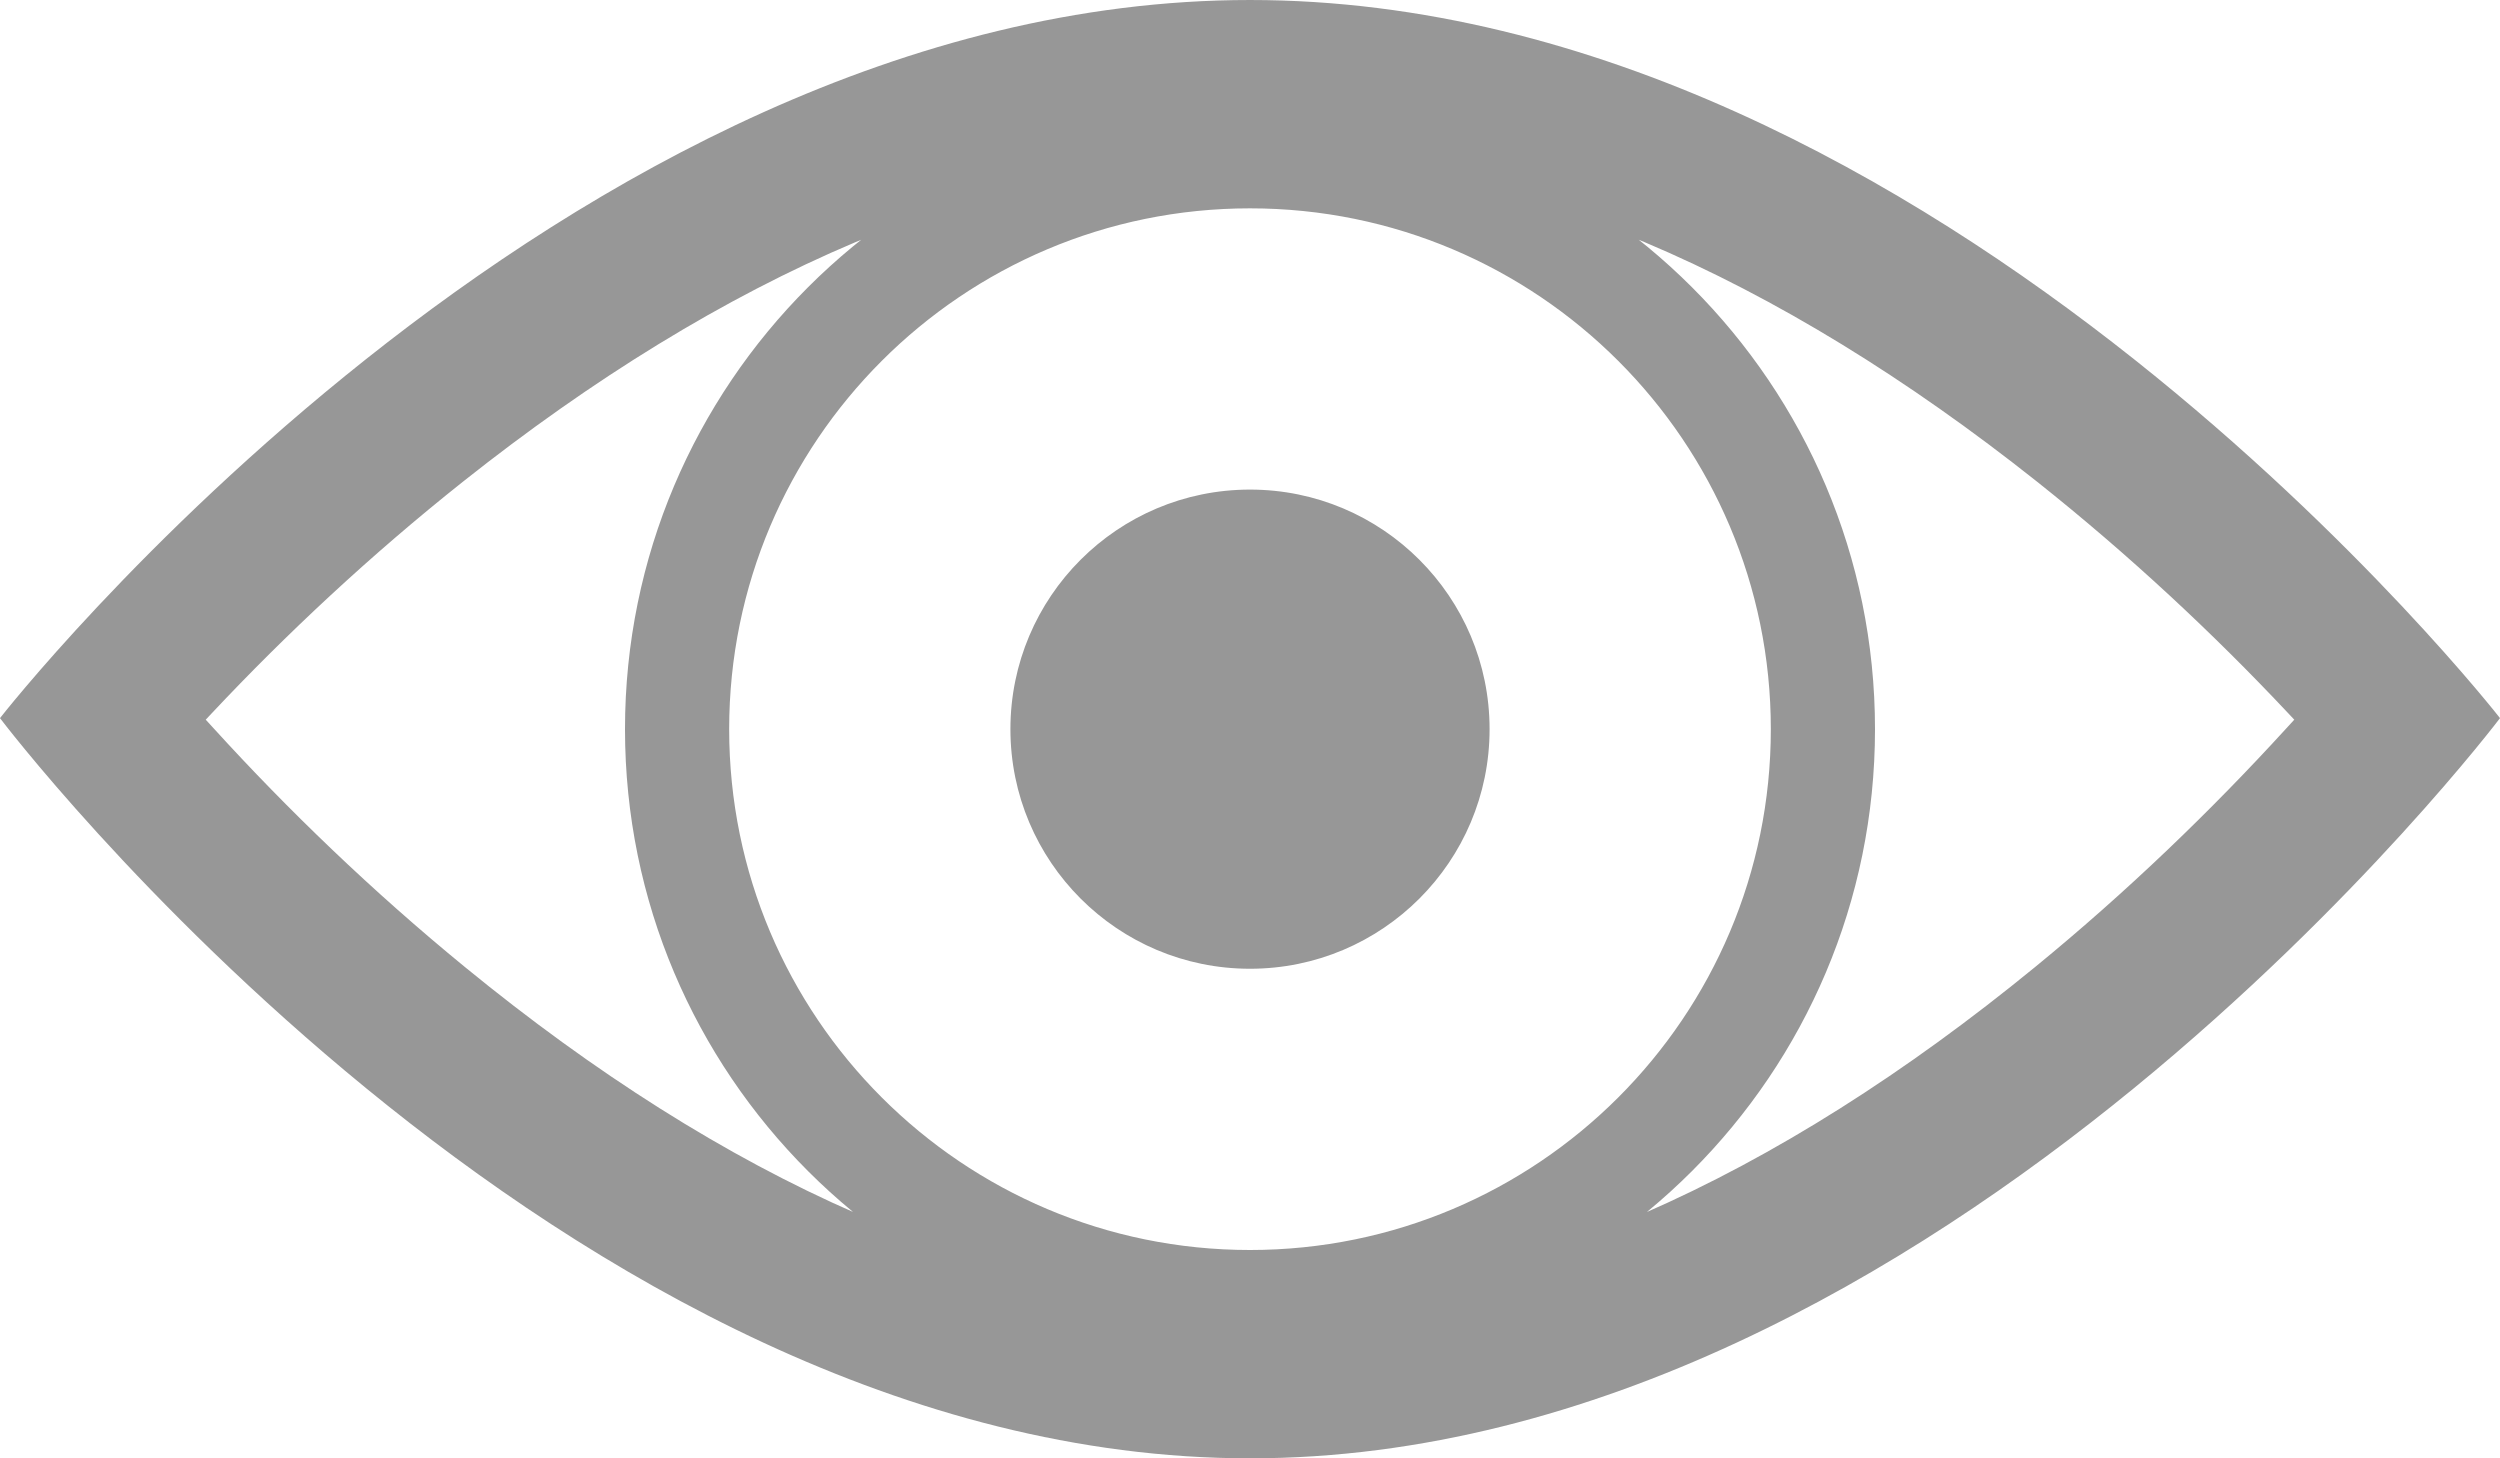 <svg width="24" height="14" viewBox="0 0 24 14" xmlns="http://www.w3.org/2000/svg"><path d="M21.964 6.844c-.712-.758-1.522-1.516-2.411-2.222-2.473-1.963-5.048-3.122-7.553-3.122s-5.079 1.159-7.553 3.122c-.889.706-1.699 1.464-2.411 2.222l-.061.065.077.084c.712.782 1.523 1.564 2.413 2.292 2.471 2.022 5.041 3.214 7.535 3.214 2.495 0 5.064-1.192 7.535-3.214.89-.728 1.7-1.511 2.413-2.292l.077-.084-.061-.065zm-9.964 7.156c-6.627 0-12-7.106-12-7.106s5.373-6.894 12-6.894 12 6.894 12 6.894-5.373 7.106-12 7.106zm0-2c2.761 0 5-2.239 5-5s-2.239-5-5-5-5 2.239-5 5 2.239 5 5 5zm0 1c-3.314 0-6-2.686-6-6s2.686-6 6-6 6 2.686 6 6-2.686 6-6 6zm0-3.7c1.27 0 2.3-1.03 2.3-2.3 0-1.27-1.03-2.3-2.3-2.3-1.27 0-2.3 1.03-2.3 2.3 0 1.27 1.03 2.3 2.3 2.3z" fill-rule="nonzero" fill="#979797"/></svg>